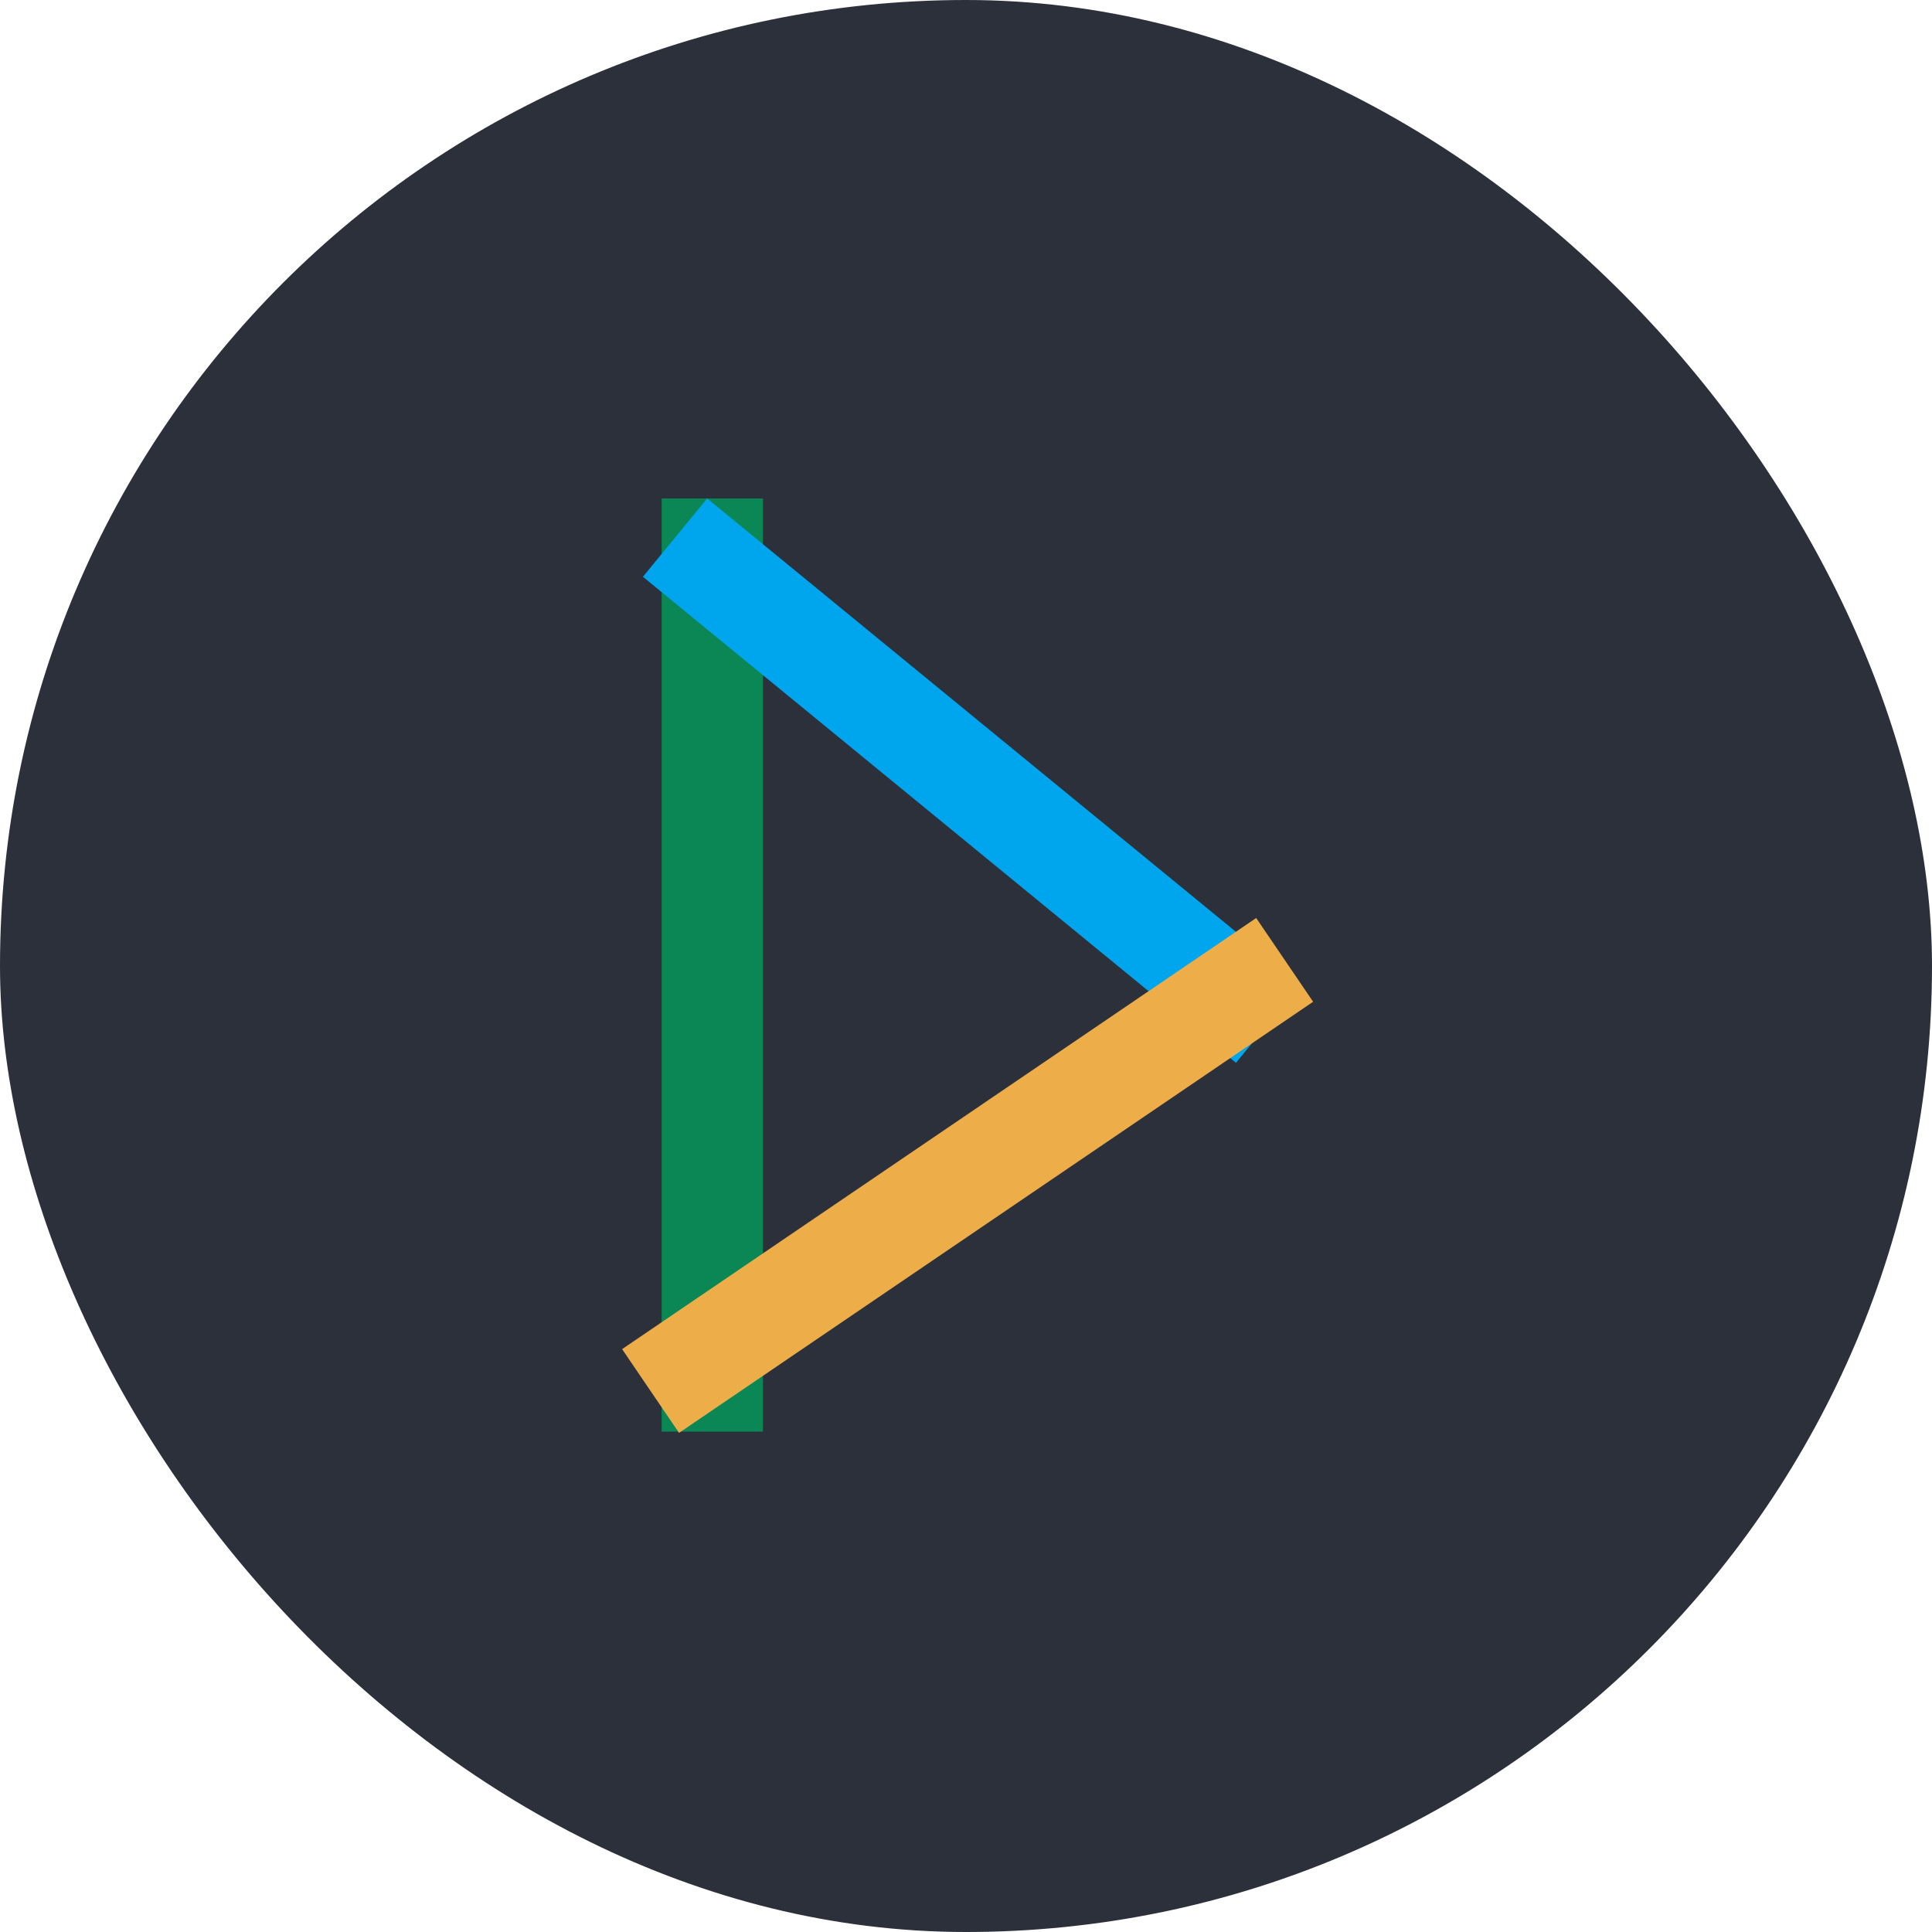 <svg width="500" height="500" viewBox="0 0 500 500" fill="none" xmlns="http://www.w3.org/2000/svg">
<rect width="500" height="500" rx="250" fill="#2B303B"/>
<rect x="171.232" y="129" width="26.209" height="241.495" fill="#0A8754"/>
<rect x="183" y="129" width="198.437" height="26.209" transform="rotate(39.335 183 129)" fill="#00A6ED"/>
<rect x="161" y="349.154" width="198.437" height="26.209" transform="rotate(-34.213 161 349.154)" fill="#EDAE49"/>
</svg>
